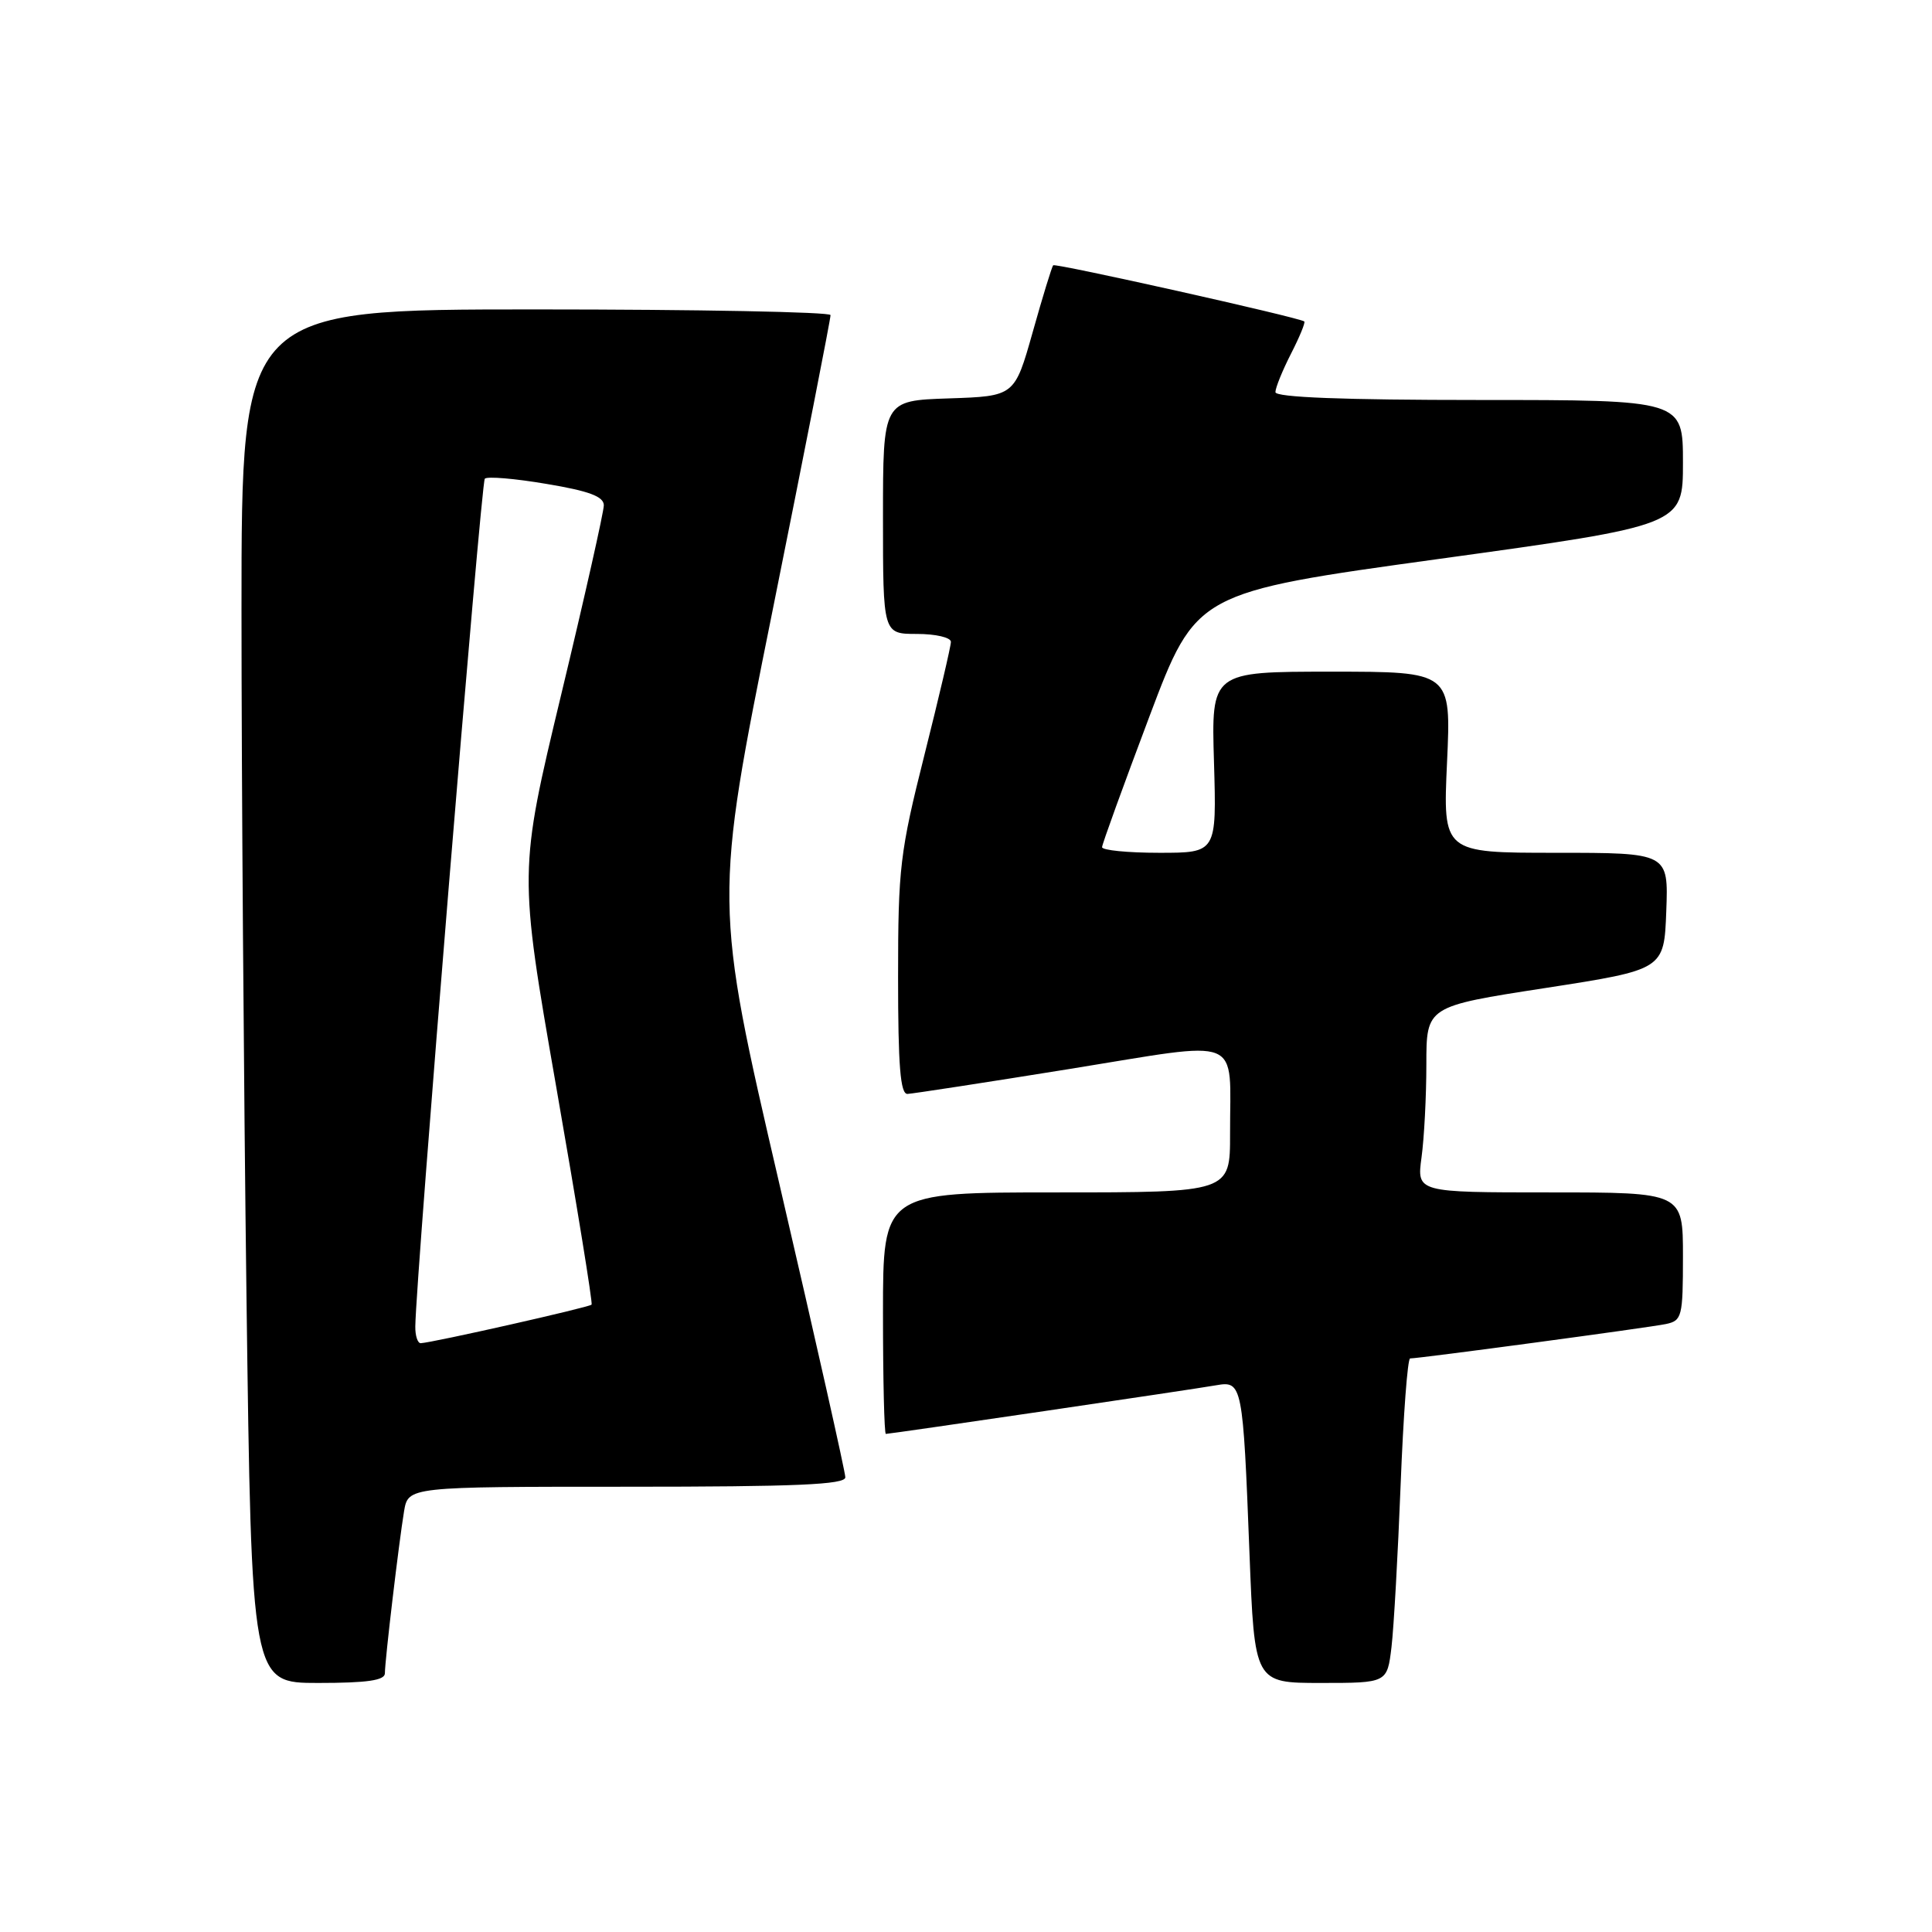 <?xml version="1.0" encoding="UTF-8" standalone="no"?>
<!DOCTYPE svg PUBLIC "-//W3C//DTD SVG 1.1//EN" "http://www.w3.org/Graphics/SVG/1.1/DTD/svg11.dtd" >
<svg xmlns="http://www.w3.org/2000/svg" xmlns:xlink="http://www.w3.org/1999/xlink" version="1.1" viewBox="0 0 256 256">
 <g >
 <path fill="currentColor"
d=" M 51.00 221.72 C 51.00 220.02 52.86 204.34 53.54 200.25 C 54.09 197.00 54.09 197.00 83.05 197.00 C 105.54 197.00 112.00 196.72 112.01 195.75 C 112.01 195.06 108.09 177.62 103.30 157.00 C 94.59 119.50 94.59 119.50 102.35 81.00 C 106.61 59.82 110.08 42.16 110.05 41.75 C 110.02 41.34 92.45 41.00 71.00 41.00 C 32.00 41.00 32.00 41.00 32.00 80.84 C 32.00 102.75 32.30 143.70 32.66 171.84 C 33.33 223.00 33.33 223.00 42.16 223.00 C 48.66 223.00 51.00 222.66 51.00 221.72 Z  M 184.38 218.25 C 184.69 215.64 185.23 205.96 185.59 196.75 C 185.95 187.54 186.51 180.00 186.85 180.00 C 188.08 180.00 218.59 175.90 220.75 175.44 C 222.87 174.99 223.00 174.47 223.00 166.48 C 223.00 158.00 223.00 158.00 205.36 158.00 C 187.73 158.00 187.73 158.00 188.36 153.36 C 188.71 150.81 189.00 145.26 189.00 141.04 C 189.00 133.35 189.00 133.35 204.75 130.92 C 220.50 128.48 220.50 128.48 220.79 120.74 C 221.08 113.00 221.08 113.00 206.14 113.00 C 191.19 113.00 191.19 113.00 191.74 101.00 C 192.29 89.00 192.29 89.00 176.40 89.00 C 160.50 89.00 160.50 89.00 160.86 101.00 C 161.21 113.00 161.21 113.00 153.61 113.00 C 149.42 113.00 146.01 112.66 146.03 112.25 C 146.04 111.84 148.86 104.08 152.28 95.00 C 158.50 78.50 158.50 78.50 190.75 74.05 C 223.00 69.60 223.00 69.60 223.00 61.30 C 223.00 53.00 223.00 53.00 196.00 53.00 C 177.98 53.00 169.00 52.65 169.00 51.96 C 169.00 51.39 169.93 49.09 171.07 46.86 C 172.21 44.63 173.00 42.71 172.82 42.59 C 172.01 42.03 139.83 34.84 139.55 35.15 C 139.38 35.34 138.15 39.33 136.84 44.00 C 134.44 52.50 134.44 52.50 125.72 52.79 C 117.00 53.08 117.00 53.08 117.00 68.54 C 117.00 84.00 117.00 84.00 121.50 84.00 C 123.98 84.00 126.00 84.47 126.00 85.05 C 126.00 85.63 124.42 92.36 122.50 100.00 C 119.25 112.92 119.00 114.99 119.00 129.45 C 119.00 141.25 119.30 144.99 120.25 144.95 C 120.94 144.92 130.58 143.44 141.69 141.65 C 165.10 137.88 162.96 137.01 162.99 150.25 C 163.00 158.00 163.00 158.00 140.00 158.00 C 117.00 158.00 117.00 158.00 117.00 174.00 C 117.00 182.80 117.17 190.00 117.38 190.00 C 117.99 190.00 158.23 184.08 161.18 183.55 C 164.60 182.95 164.70 183.45 165.56 205.75 C 166.23 223.00 166.23 223.00 175.02 223.00 C 183.81 223.00 183.81 223.00 184.38 218.25 Z  M 55.03 175.75 C 55.11 169.18 63.74 63.92 64.24 63.43 C 64.56 63.10 68.24 63.41 72.41 64.12 C 78.06 65.06 80.00 65.79 80.01 66.95 C 80.01 67.80 77.48 79.07 74.37 92.00 C 68.73 115.50 68.73 115.50 73.70 144.00 C 76.44 159.68 78.55 172.67 78.39 172.87 C 78.11 173.22 57.27 177.92 55.75 177.98 C 55.34 177.99 55.01 176.99 55.03 175.75 Z "/>
</g>
</svg>